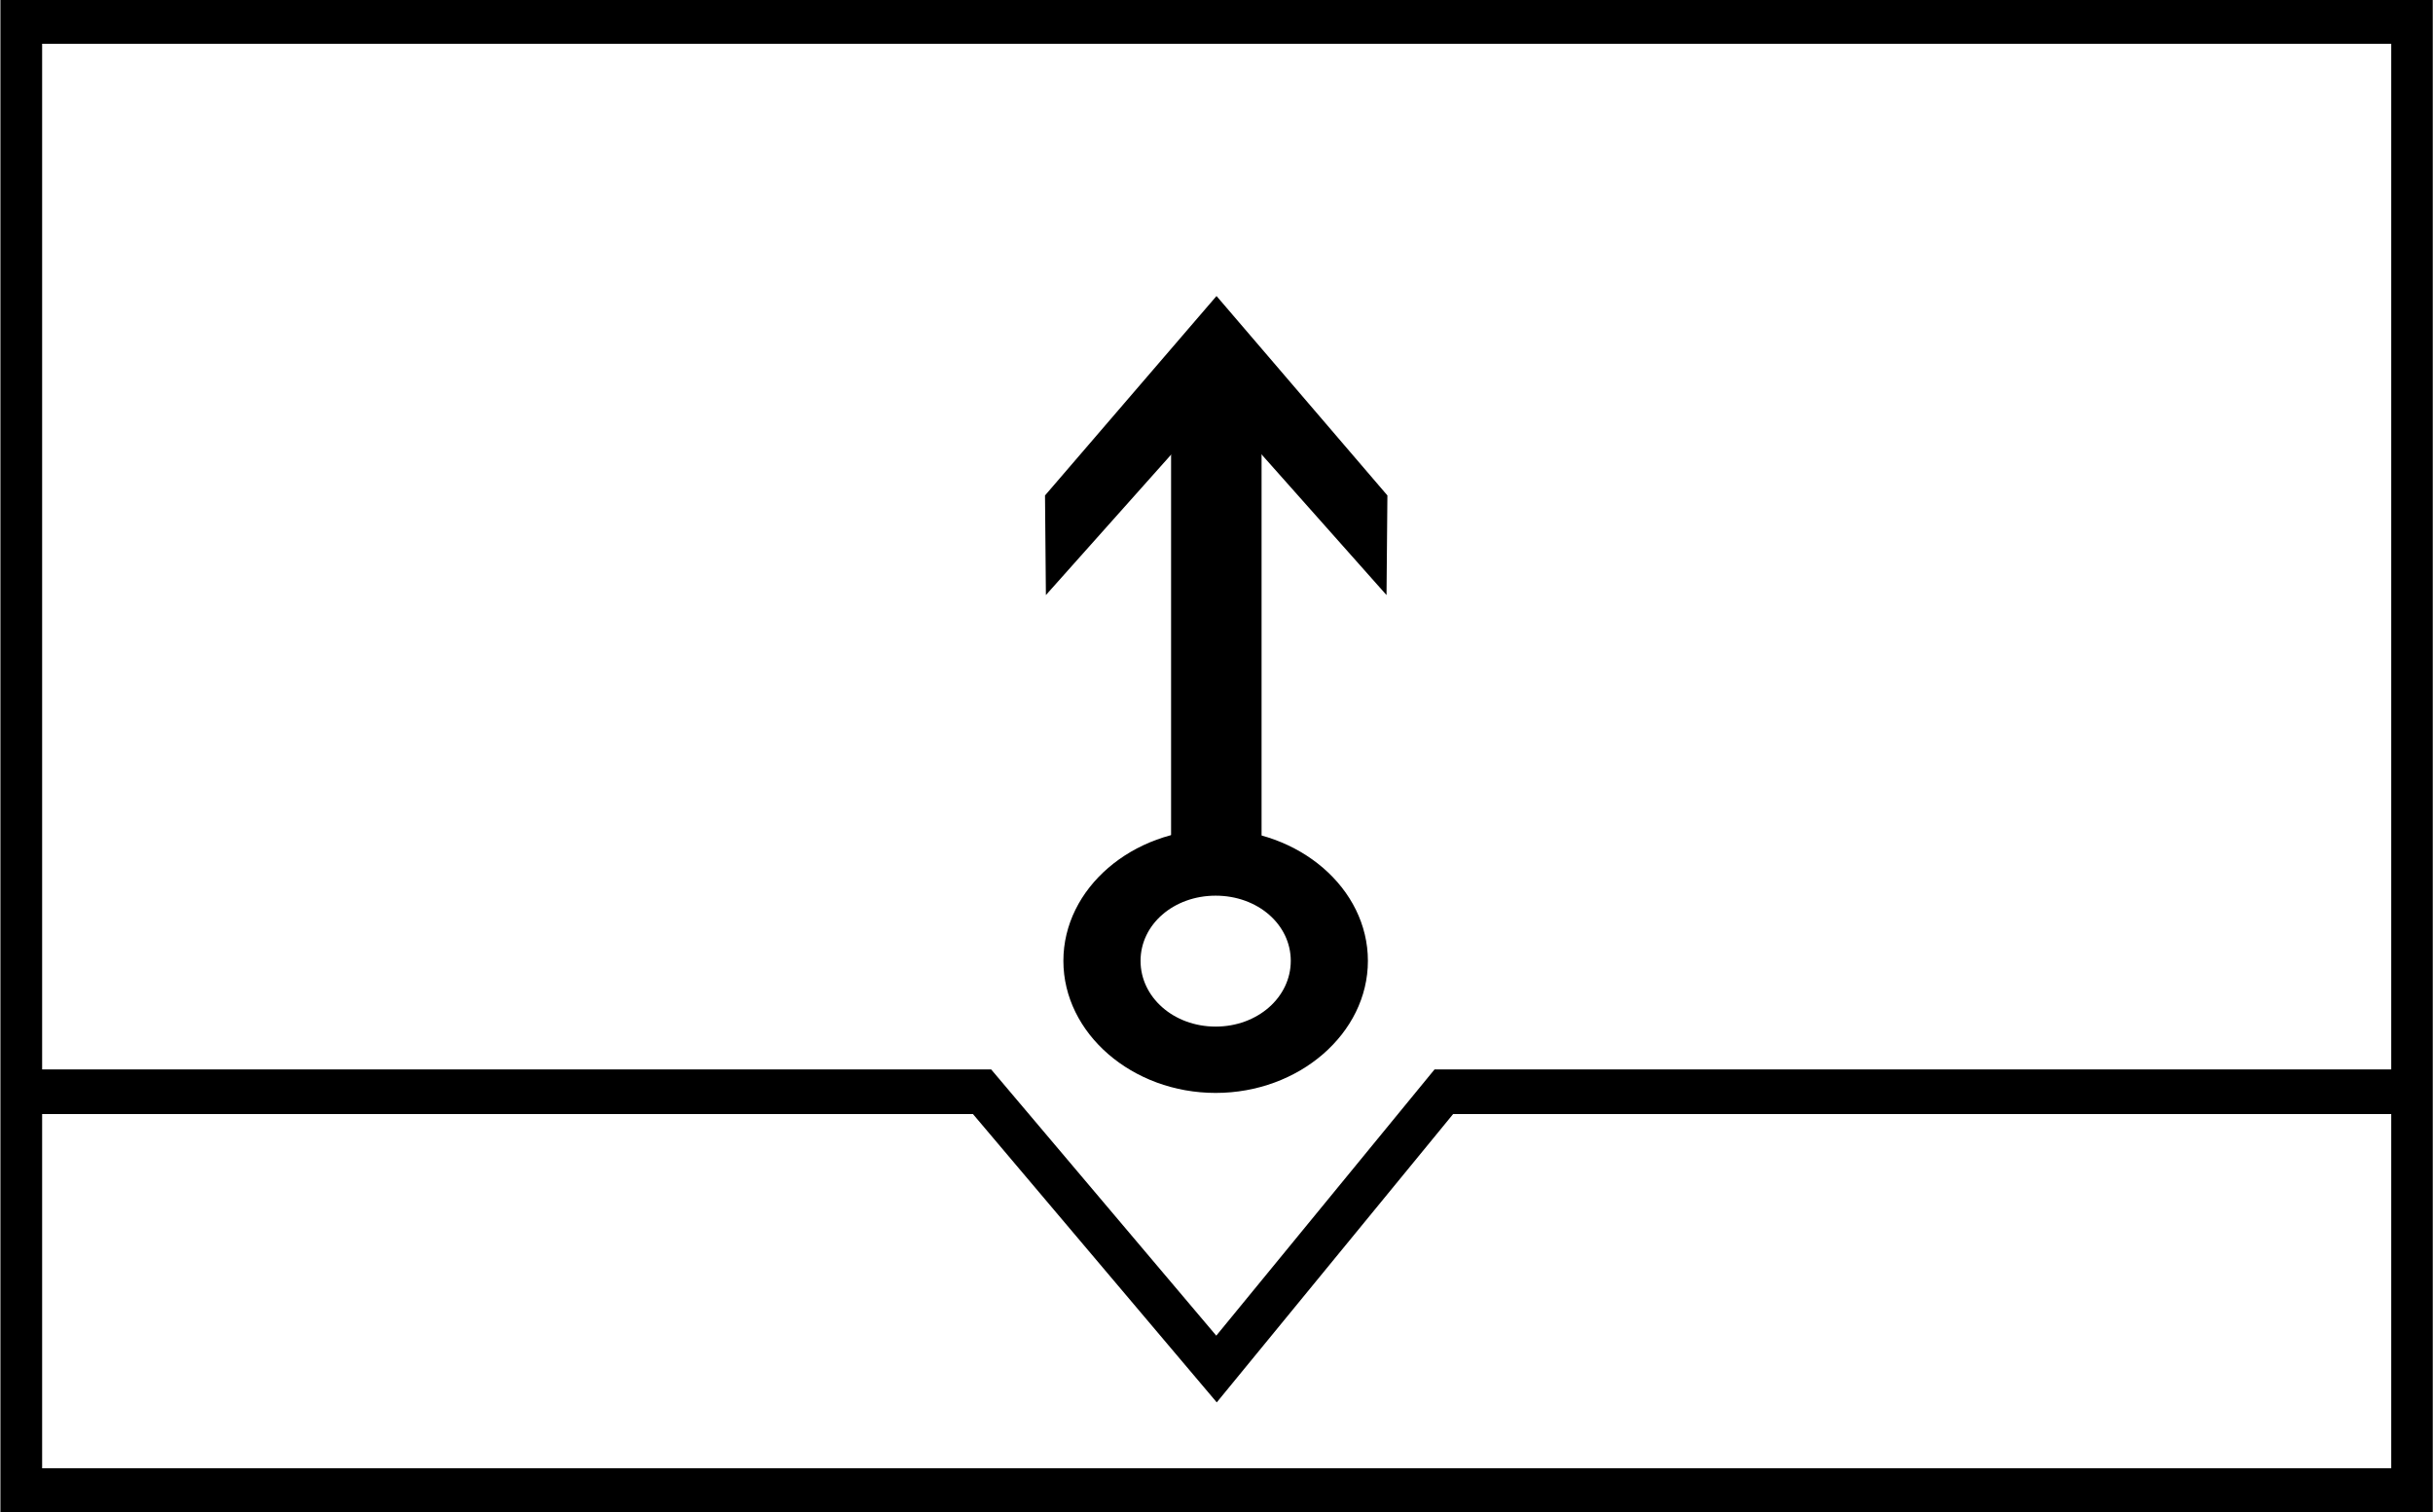 <?xml version="1.0" encoding="UTF-8" standalone="no"?>
<!-- Created with Inkscape (http://www.inkscape.org/) -->
<svg
   xmlns:dc="http://purl.org/dc/elements/1.1/"
   xmlns:cc="http://creativecommons.org/ns#"
   xmlns:rdf="http://www.w3.org/1999/02/22-rdf-syntax-ns#"
   xmlns:svg="http://www.w3.org/2000/svg"
   xmlns="http://www.w3.org/2000/svg"
   xmlns:sodipodi="http://sodipodi.sourceforge.net/DTD/sodipodi-0.dtd"
   xmlns:inkscape="http://www.inkscape.org/namespaces/inkscape"
   version="1.0"
   width="170.023"
   height="105.692"
   id="svg2"
   sodipodi:version="0.32"
   inkscape:version="0.46"
   sodipodi:docname="APP-6_Airmobile_Mortar.svg"
   sodipodi:docbase="/home/mandibula/Desktop/imágenes/wiki/app-6a"
   inkscape:output_extension="org.inkscape.output.svg.inkscape">
  <rect width="100%" height="100%" fill="#808080" stroke="none"/>
  <sodipodi:namedview
     inkscape:window-height="975"
     inkscape:window-width="1280"
     inkscape:pageshadow="2"
     inkscape:pageopacity="0.0"
     guidetolerance="10.0"
     gridtolerance="10.0"
     objecttolerance="10.0"
     borderopacity="1.0"
     bordercolor="#666666"
     pagecolor="#ffffff"
     id="base"
     showguides="false"
     inkscape:guide-bbox="true"
     inkscape:zoom="6.959196"
     inkscape:cx="61.317887"
     inkscape:cy="52.845999"
     inkscape:window-x="-4"
     inkscape:window-y="-4"
     inkscape:current-layer="layer1"
     width="180px"
     height="130px"
     borderlayer="true"
     showgrid="false"
     inkscape:grid-points="false"
     inkscape:grid-bbox="false"
     inkscape:showpageshadow="false">
    <inkscape:grid
       type="xygrid"
       id="grid3166"
       visible="true"
       enabled="true" />
  </sodipodi:namedview>
  <defs
     id="defs4">
    <inkscape:perspective
       sodipodi:type="inkscape:persp3d"
       inkscape:vp_x="0 : 52.849651 : 1"
       inkscape:vp_y="0 : 1000 : 0"
       inkscape:vp_z="169.97537 : 52.849651 : 1"
       inkscape:persp3d-origin="84.987686 : 35.233101 : 1"
       id="perspective11" />
    <inkscape:perspective
       id="perspective2438"
       inkscape:persp3d-origin="84.987686 : 35.233101 : 1"
       inkscape:vp_z="169.97537 : 52.849651 : 1"
       inkscape:vp_y="0 : 1000 : 0"
       inkscape:vp_x="0 : 52.849651 : 1"
       sodipodi:type="inkscape:persp3d" />
    <inkscape:perspective
       id="perspective3306"
       inkscape:persp3d-origin="84.987686 : 35.233101 : 1"
       inkscape:vp_z="169.97537 : 52.849651 : 1"
       inkscape:vp_y="0 : 1000 : 0"
       inkscape:vp_x="0 : 52.849651 : 1"
       sodipodi:type="inkscape:persp3d" />
    <inkscape:perspective
       id="perspective2487"
       inkscape:persp3d-origin="84.987686 : 35.233101 : 1"
       inkscape:vp_z="169.97537 : 52.849651 : 1"
       inkscape:vp_y="0 : 1000 : 0"
       inkscape:vp_x="0 : 52.849651 : 1"
       sodipodi:type="inkscape:persp3d" />
  </defs>
  <g
     id="layer1"
     transform="matrix(2.387,0,0,2.58,-1.089,-0.924)">
    <rect
       style="opacity:1;fill:#ffffff;fill-opacity:1;fill-rule:nonzero;stroke:#000000;stroke-width:1.209;stroke-linecap:round;stroke-linejoin:miter;stroke-miterlimit:4;stroke-dasharray:none;stroke-dashoffset:0;stroke-opacity:1"
       id="rect3320"
       width="69.982"
       height="39.803"
       x="1.085"
       y="0.939" />
    <path
       id="path4060"
       style="fill:none;fill-rule:evenodd;stroke:#000000;stroke-width:1.209;stroke-linecap:butt;stroke-linejoin:miter;stroke-miterlimit:4;stroke-dasharray:none;stroke-opacity:1"
       d="M 70.895,29.936 L 42.726,29.936 L 36.071,37.448 L 29.207,29.936 L 1.038,29.936"
       sodipodi:nodetypes="ccccc" />
    <path
       style="fill:#000000;fill-opacity:1;stroke:none;stroke-width:3.547;stroke-miterlimit:4;stroke-dasharray:none;stroke-dashoffset:0;stroke-opacity:1"
       d="M 36.046,22.827 C 33.6,22.827 31.588,24.426 31.588,26.39 C 31.588,28.353 33.6,29.968 36.046,29.968 C 38.491,29.968 40.503,28.353 40.503,26.39 C 40.503,24.426 38.491,22.827 36.046,22.827 z M 36.046,24.624 C 37.275,24.624 38.245,25.403 38.245,26.39 C 38.245,27.376 37.275,28.171 36.046,28.171 C 34.817,28.171 33.847,27.376 33.847,26.39 C 33.847,25.403 34.817,24.624 36.046,24.624 z"
       id="path4760" />
    <path
       style="fill:#000000;fill-opacity:1;fill-rule:evenodd;stroke:none;stroke-width:2.74;stroke-linecap:butt;stroke-linejoin:miter;stroke-miterlimit:4;stroke-dasharray:none;stroke-opacity:1"
       d="M 34.741,11.016 L 34.741,23.677 L 37.39,23.677 L 37.39,11.016 L 34.741,11.016 z"
       id="path4762" />
    <path
       id="path4764"
       style="fill:#000000;fill-opacity:1;fill-rule:evenodd;stroke:none;stroke-width:0.597;stroke-linecap:butt;stroke-linejoin:miter;stroke-miterlimit:4;stroke-dasharray:none;stroke-opacity:1"
       d="M 36.071,11.296 L 41.048,16.48 L 41.074,13.781 L 36.071,8.378 L 31.05,13.781 L 31.076,16.48 L 36.071,11.296 z"
       sodipodi:nodetypes="ccccccc" />
  </g>
</svg>
